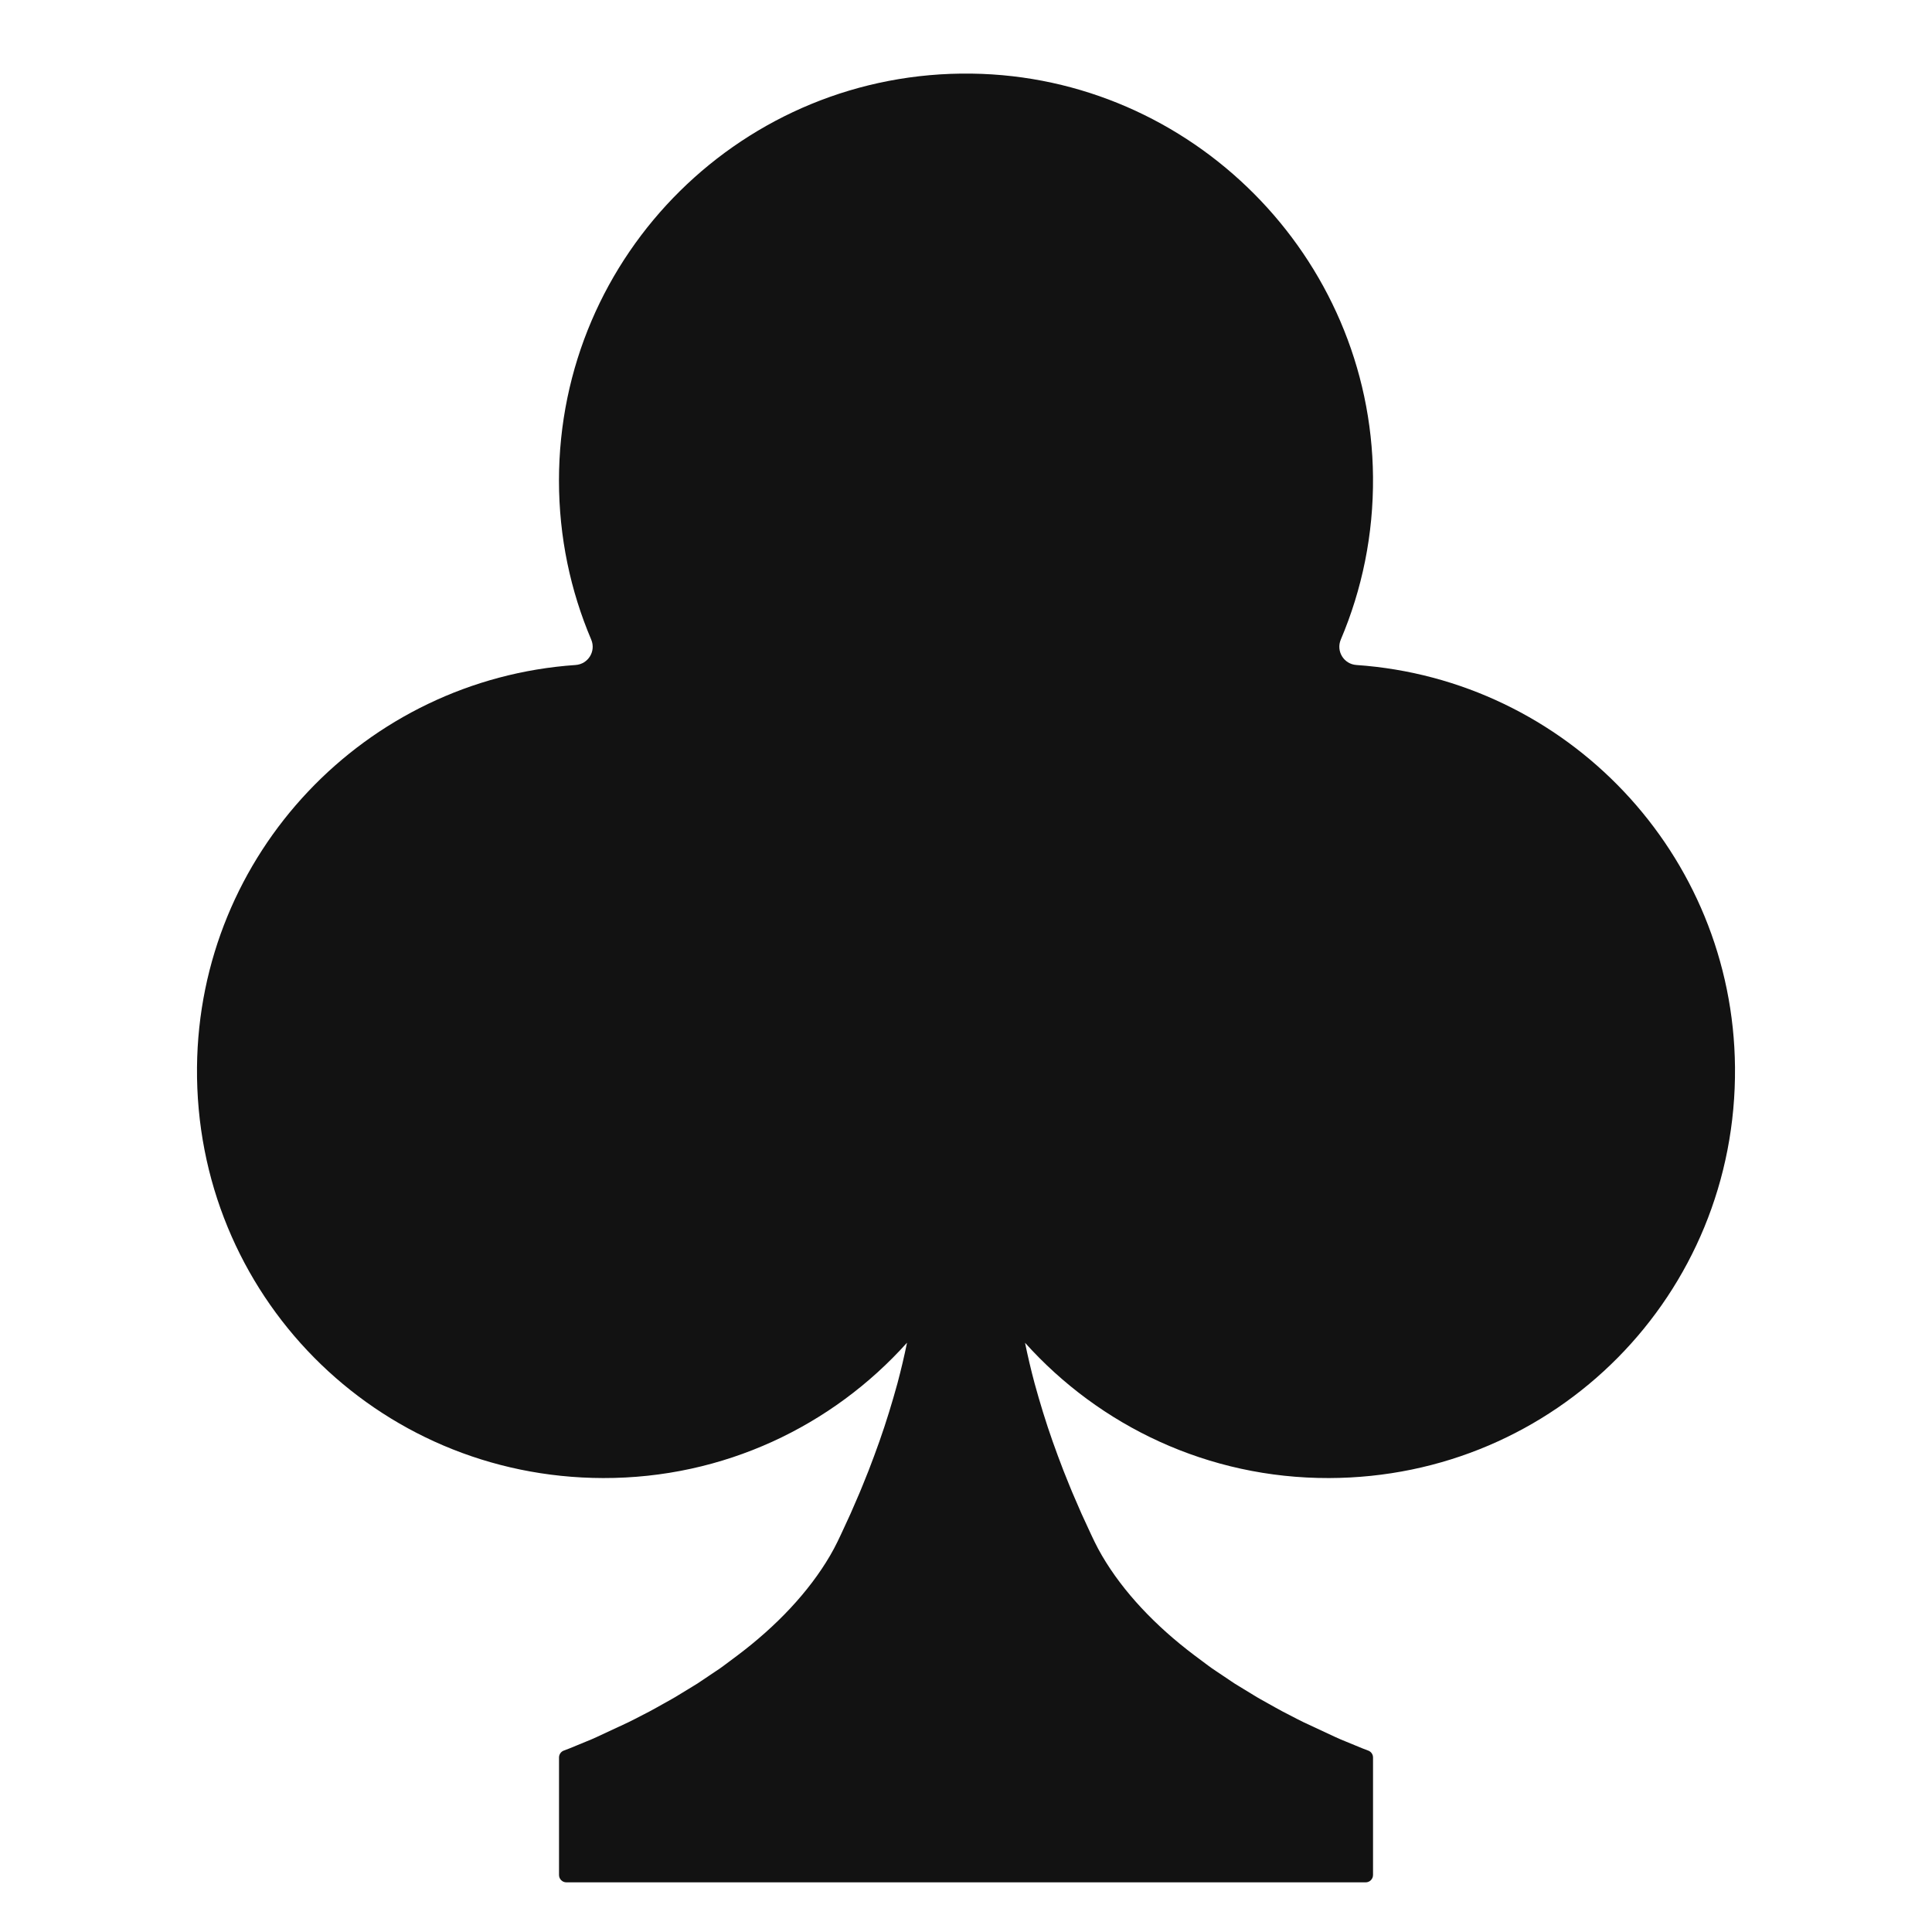 <?xml version="1.0" encoding="iso-8859-1"?>
<!-- Generator: Adobe Illustrator 18.1.1, SVG Export Plug-In . SVG Version: 6.00 Build 0)  -->
<!DOCTYPE svg PUBLIC "-//W3C//DTD SVG 1.1//EN" "http://www.w3.org/Graphics/SVG/1.1/DTD/svg11.dtd">
<svg version="1.1" id="Layer_2" xmlns="http://www.w3.org/2000/svg" xmlns:xlink="http://www.w3.org/1999/xlink" x="0px" y="0px"
	 viewBox="0 0 512 512" enable-background="new 0 0 512 512" xml:space="preserve">
<path fill="#121212" d="M352.172,391.701c60.167-0.132,108.168-48.704,107.62-108.869c-0.516-56.583-44.599-102.754-100.327-106.6
	c-3.348-0.231-5.445-3.667-4.133-6.756c5.615-13.226,8.669-27.802,8.53-43.109c-0.528-58.326-48.053-106.074-106.377-106.859
	c-60.253-0.81-109.351,47.789-109.351,107.856c0,14.952,3.046,29.192,8.546,42.137c1.308,3.079-0.802,6.5-4.139,6.73
	c-55.73,3.843-99.816,50.015-100.332,106.6c-0.548,60.165,47.453,108.737,107.62,108.869c31.998,0.07,60.747-13.804,80.545-35.874
	c-0.724,3.537-1.57,7.144-2.546,10.795c-1.396,5.07-2.956,10.22-4.779,15.37c-0.897,2.575-1.88,5.15-2.858,7.715
	c-1.053,2.565-2.014,5.12-3.149,7.655c-0.549,1.267-1.096,2.53-1.641,3.786c-0.579,1.256-1.155,2.506-1.727,3.748
	c-1.143,2.485-2.271,4.939-3.693,7.353c-5.643,9.657-14.21,18.67-24.463,26.395c-1.293,0.966-2.559,1.911-3.796,2.835
	c-0.589,0.462-1.297,0.919-1.967,1.37c-0.672,0.451-1.337,0.897-1.993,1.337c-0.656,0.44-1.303,0.875-1.942,1.303
	c-0.319,0.214-0.637,0.427-0.952,0.639c-0.344,0.211-0.686,0.421-1.025,0.63c-1.368,0.834-2.696,1.643-3.983,2.428
	c-1.236,0.785-2.661,1.544-3.959,2.277c-1.33,0.733-2.536,1.44-3.831,2.119c-2.67,1.358-4.919,2.605-7.457,3.732
	c-2.419,1.127-4.58,2.133-6.459,3.008c-0.888,0.438-1.943,0.842-2.828,1.213c-0.901,0.371-1.719,0.708-2.452,1.01
	s-1.38,0.568-1.939,0.798c-0.549,0.23-1.117,0.424-1.52,0.58c-0.762,0.284-1.267,1.012-1.267,1.825v31.146
	c0,1.076,0.872,1.948,1.948,1.948h211.823c1.076,0,1.948-0.872,1.948-1.948V465.75c0-0.813-0.505-1.541-1.267-1.825
	c-0.403-0.156-0.97-0.35-1.52-0.58c-0.559-0.23-1.206-0.497-1.939-0.798c-0.733-0.302-1.551-0.639-2.452-1.01
	c-0.885-0.371-1.941-0.776-2.828-1.213c-1.879-0.875-4.04-1.881-6.459-3.008c-2.537-1.127-4.787-2.374-7.457-3.732
	c-1.295-0.679-2.502-1.386-3.831-2.119c-1.298-0.733-2.723-1.492-3.959-2.277c-1.287-0.785-2.615-1.594-3.983-2.428
	c-0.339-0.208-0.681-0.418-1.025-0.63c-0.315-0.211-0.632-0.424-0.952-0.639c-0.639-0.429-1.286-0.863-1.942-1.303
	c-0.656-0.44-1.32-0.886-1.993-1.337c-0.669-0.451-1.378-0.908-1.967-1.37c-1.237-0.924-2.503-1.87-3.796-2.835
	c-10.252-7.725-18.819-16.738-24.463-26.395c-1.422-2.414-2.55-4.869-3.693-7.353c-0.573-1.242-1.149-2.492-1.727-3.748
	c-0.544-1.256-1.092-2.519-1.641-3.786c-1.136-2.535-2.097-5.09-3.15-7.655c-0.977-2.565-1.96-5.14-2.858-7.715
	c-1.822-5.15-3.383-10.301-4.779-15.37c-0.974-3.644-1.819-7.244-2.542-10.775C291.442,377.906,320.183,391.771,352.172,391.701z"/>
</svg>
